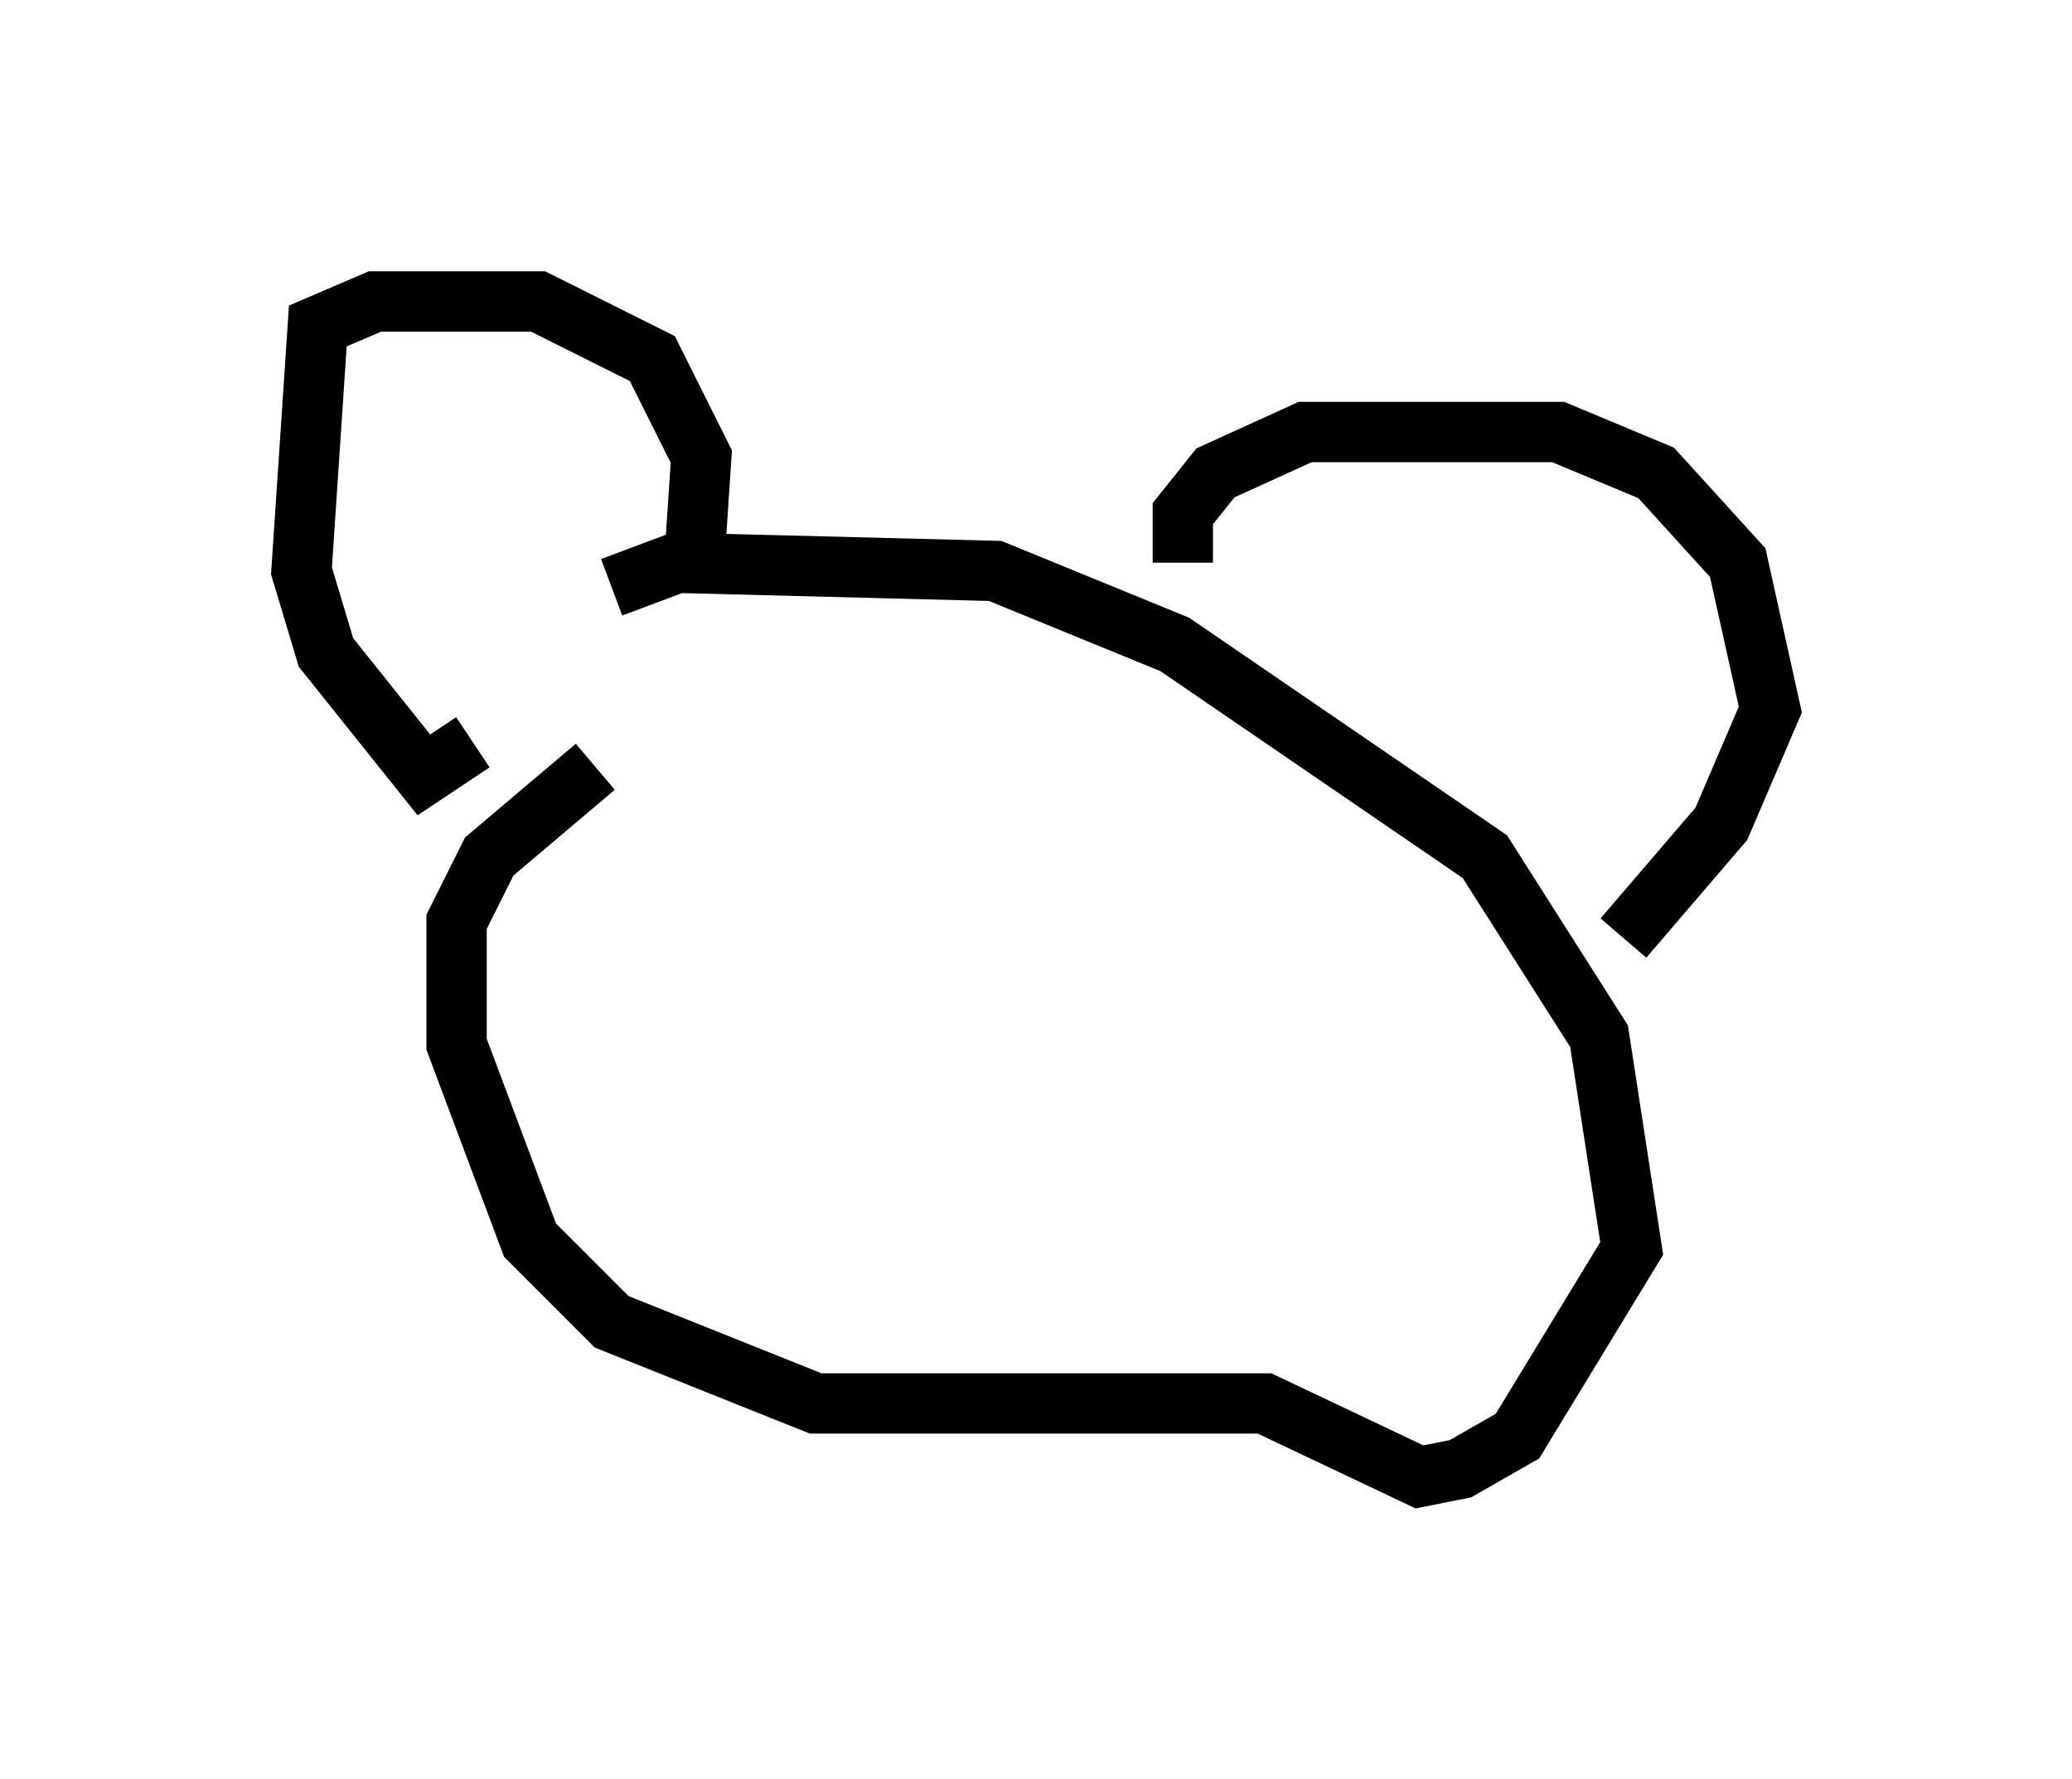 <?xml version="1.0" encoding="utf-8" ?>
<svg baseProfile="full" height="29.486" version="1.1" width="34.357" xmlns="http://www.w3.org/2000/svg" xmlns:ev="http://www.w3.org/2001/xml-events" xmlns:xlink="http://www.w3.org/1999/xlink"><defs /><rect fill="white" height="29.486" width="34.357" x="0" y="0" /><path d="M7.436, 13.931 m2.706, -4.195 l1.083, -0.406 5.277, 0.135 l2.977, 1.218 5.142, 3.518 l1.894, 2.977 0.541, 3.518 l-1.894, 3.112 -0.947, 0.541 l-0.677, 0.135 -2.571, -1.218 l-7.442, 0.0 -3.383, -1.353 l-1.353, -1.353 -1.218, -3.248 l0.0, -2.03 0.541, -1.083 l1.759, -1.488 m-2.03, -0.406 l-0.812, 0.541 -1.624, -2.03 l-0.406, -1.353 0.271, -4.059 l0.947, -0.406 2.706, 0.0 l1.894, 0.947 0.812, 1.624 l-0.135, 2.03 m8.119, -0.271 l0.0, -0.812 0.541, -0.677 l1.488, -0.677 4.195, 0.0 l1.624, 0.677 1.353, 1.488 l0.541, 2.436 -0.812, 1.894 l-1.624, 1.894 " fill="none" stroke="black" stroke-width="1" /></svg>